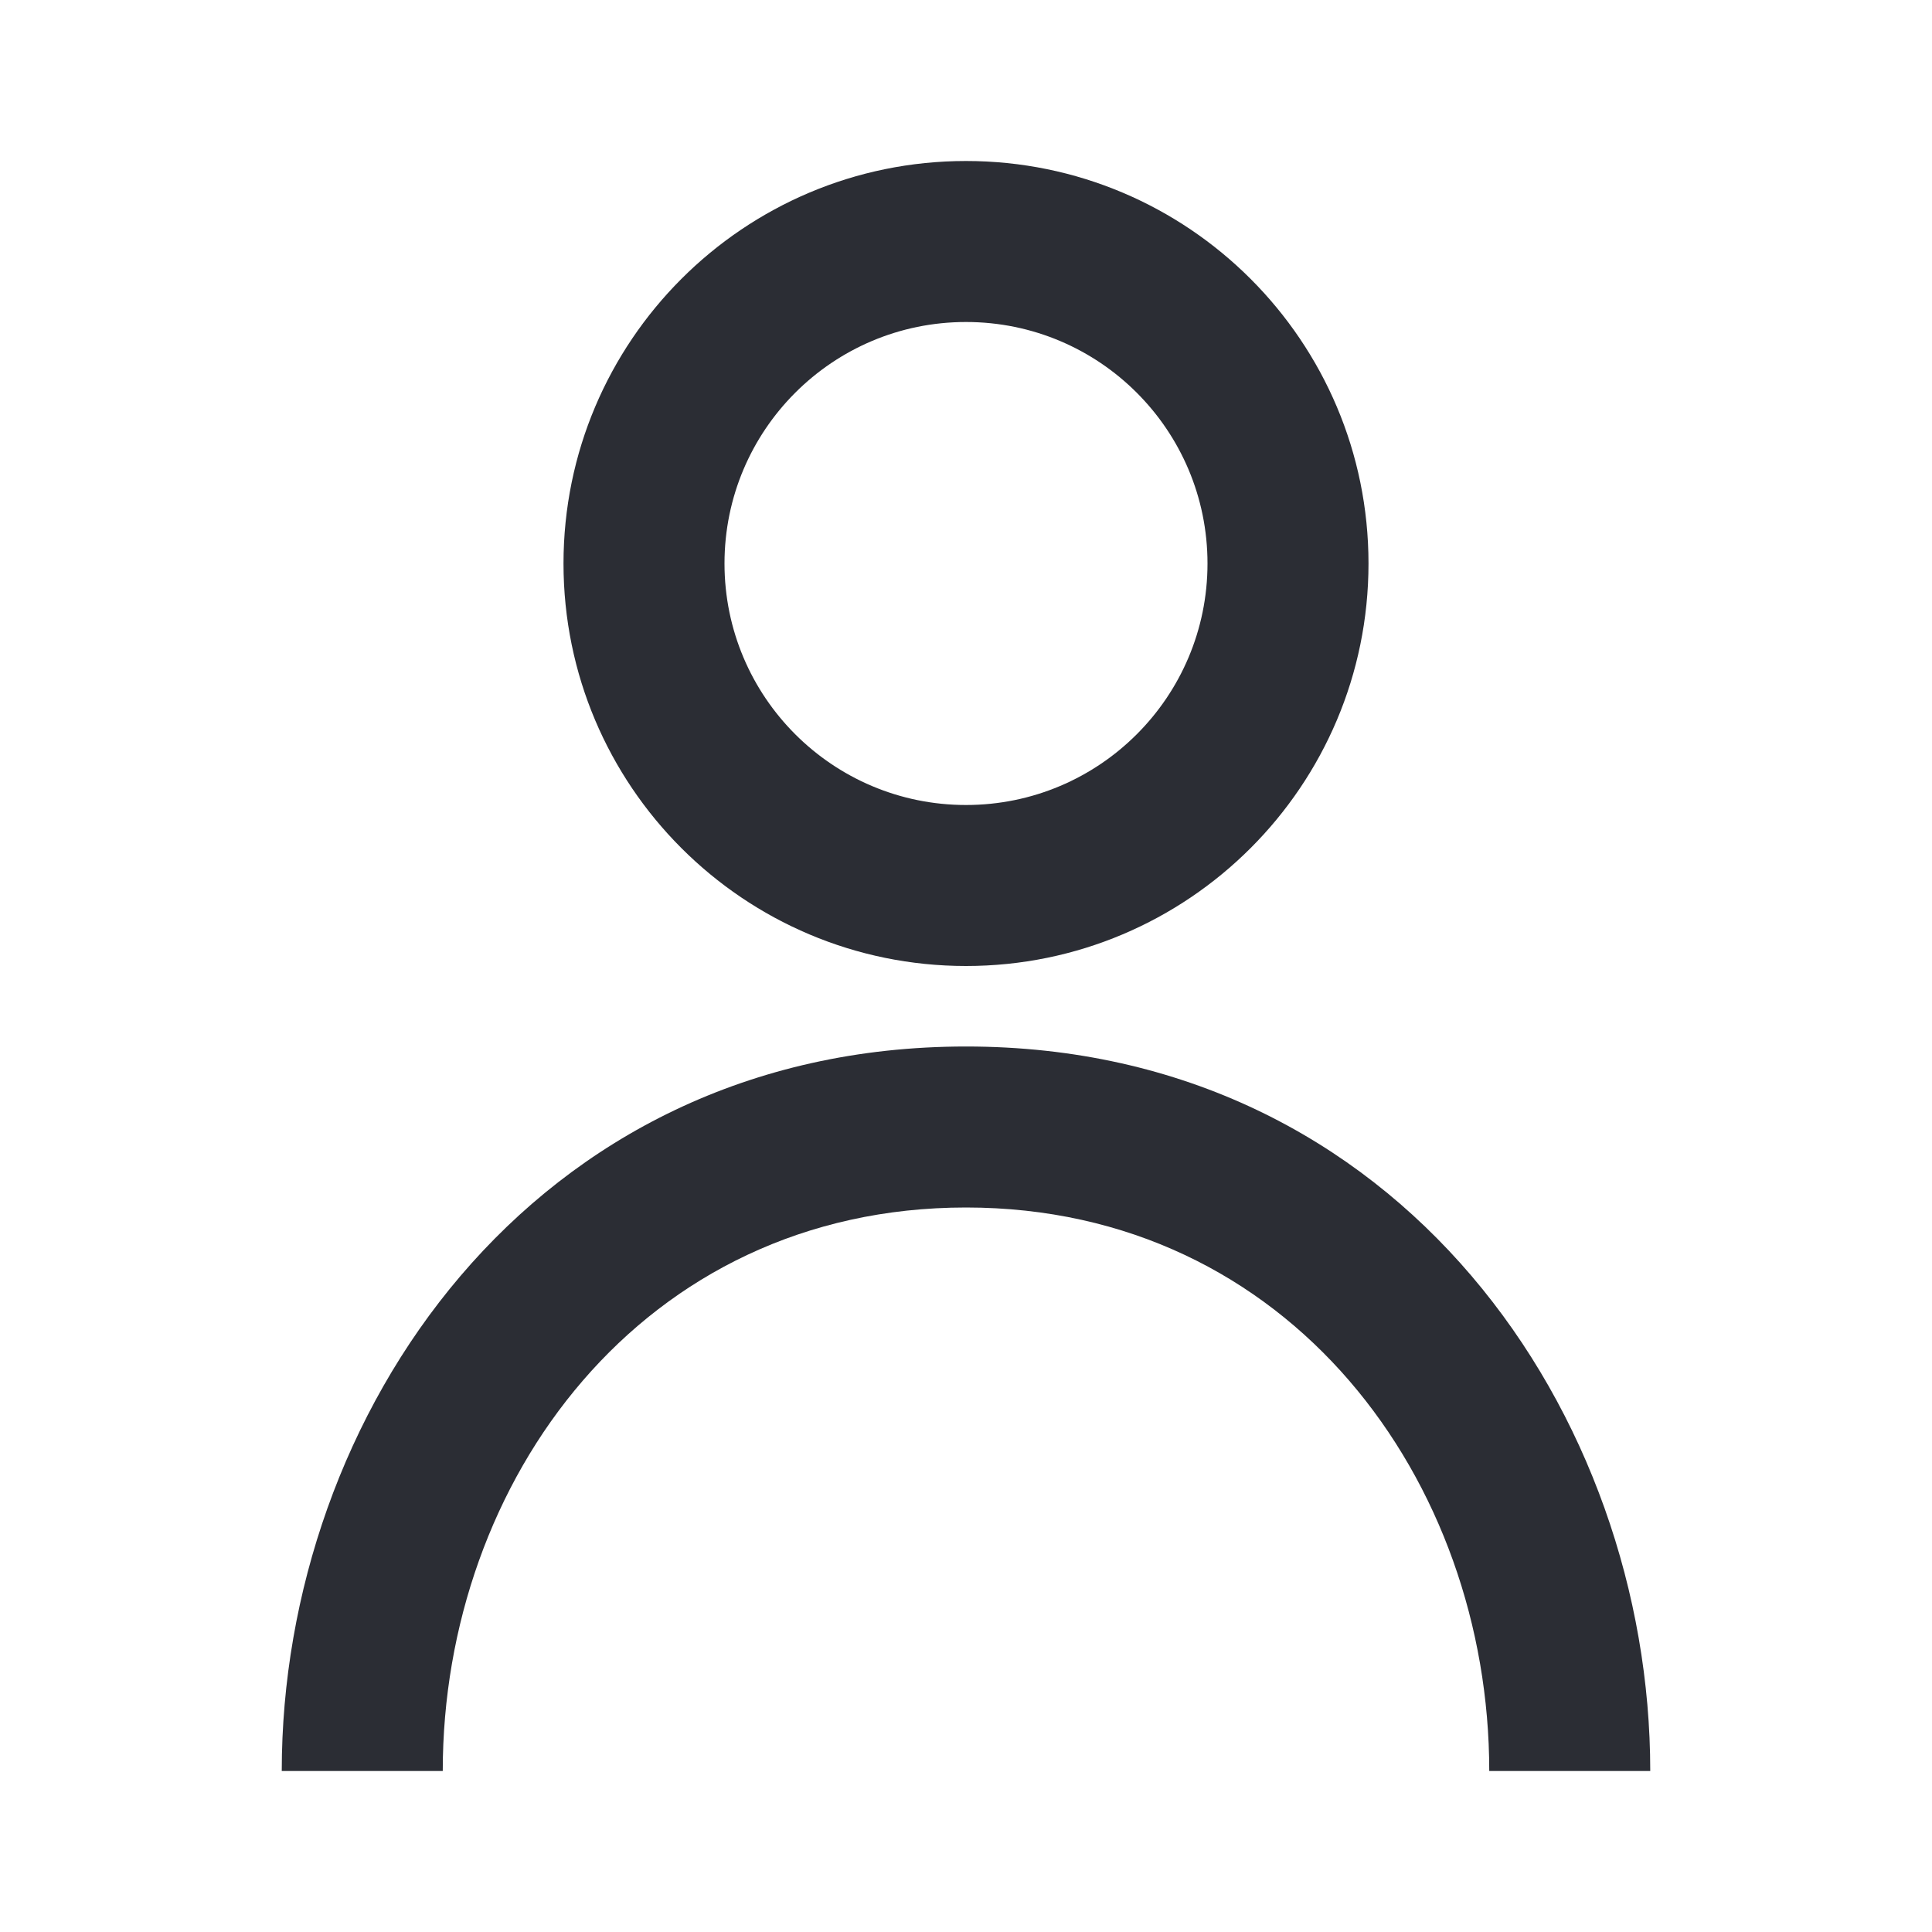 <svg width="24" height="24" viewBox="0 0 24 24" fill="none" xmlns="http://www.w3.org/2000/svg">
<rect width="24" height="24" fill="#EBEBEB"/>
<g id="People, social, loyalty">
<rect x="-80" y="-100" width="608" height="2549" rx="40" fill="white"/>
<rect x="-79.5" y="-99.5" width="607" height="2548" rx="39.5" stroke="#9C967F" stroke-opacity="0.24"/>
<g id="man">
<rect x="-15.5" y="-15.5" width="95" height="55" rx="4.5" stroke="#7B61FF" stroke-opacity="0.2" stroke-dasharray="10 5"/>
<g id="Style=outlined">
<g id="shape">
<path fill-rule="evenodd" clip-rule="evenodd" d="M12 2C9.239 2 7 4.239 7 7C7 9.761 9.239 12 12 12C14.761 12 17 9.761 17 7C17 4.239 14.761 2 12 2ZM9 7C9 5.343 10.343 4 12 4C13.657 4 15 5.343 15 7C15 8.657 13.657 10 12 10C10.343 10 9 8.657 9 7Z" fill="#2B2D34"/>
<path d="M12 13C6.59 13 3.5 17.598 3.5 22H5.5C5.5 18.402 7.973 15 12 15C16.027 15 18.5 18.402 18.5 22H20.5C20.5 17.598 17.411 13 12 13Z" fill="#2B2D34"/>
</g>
</g>
</g>
</g>
</svg>
